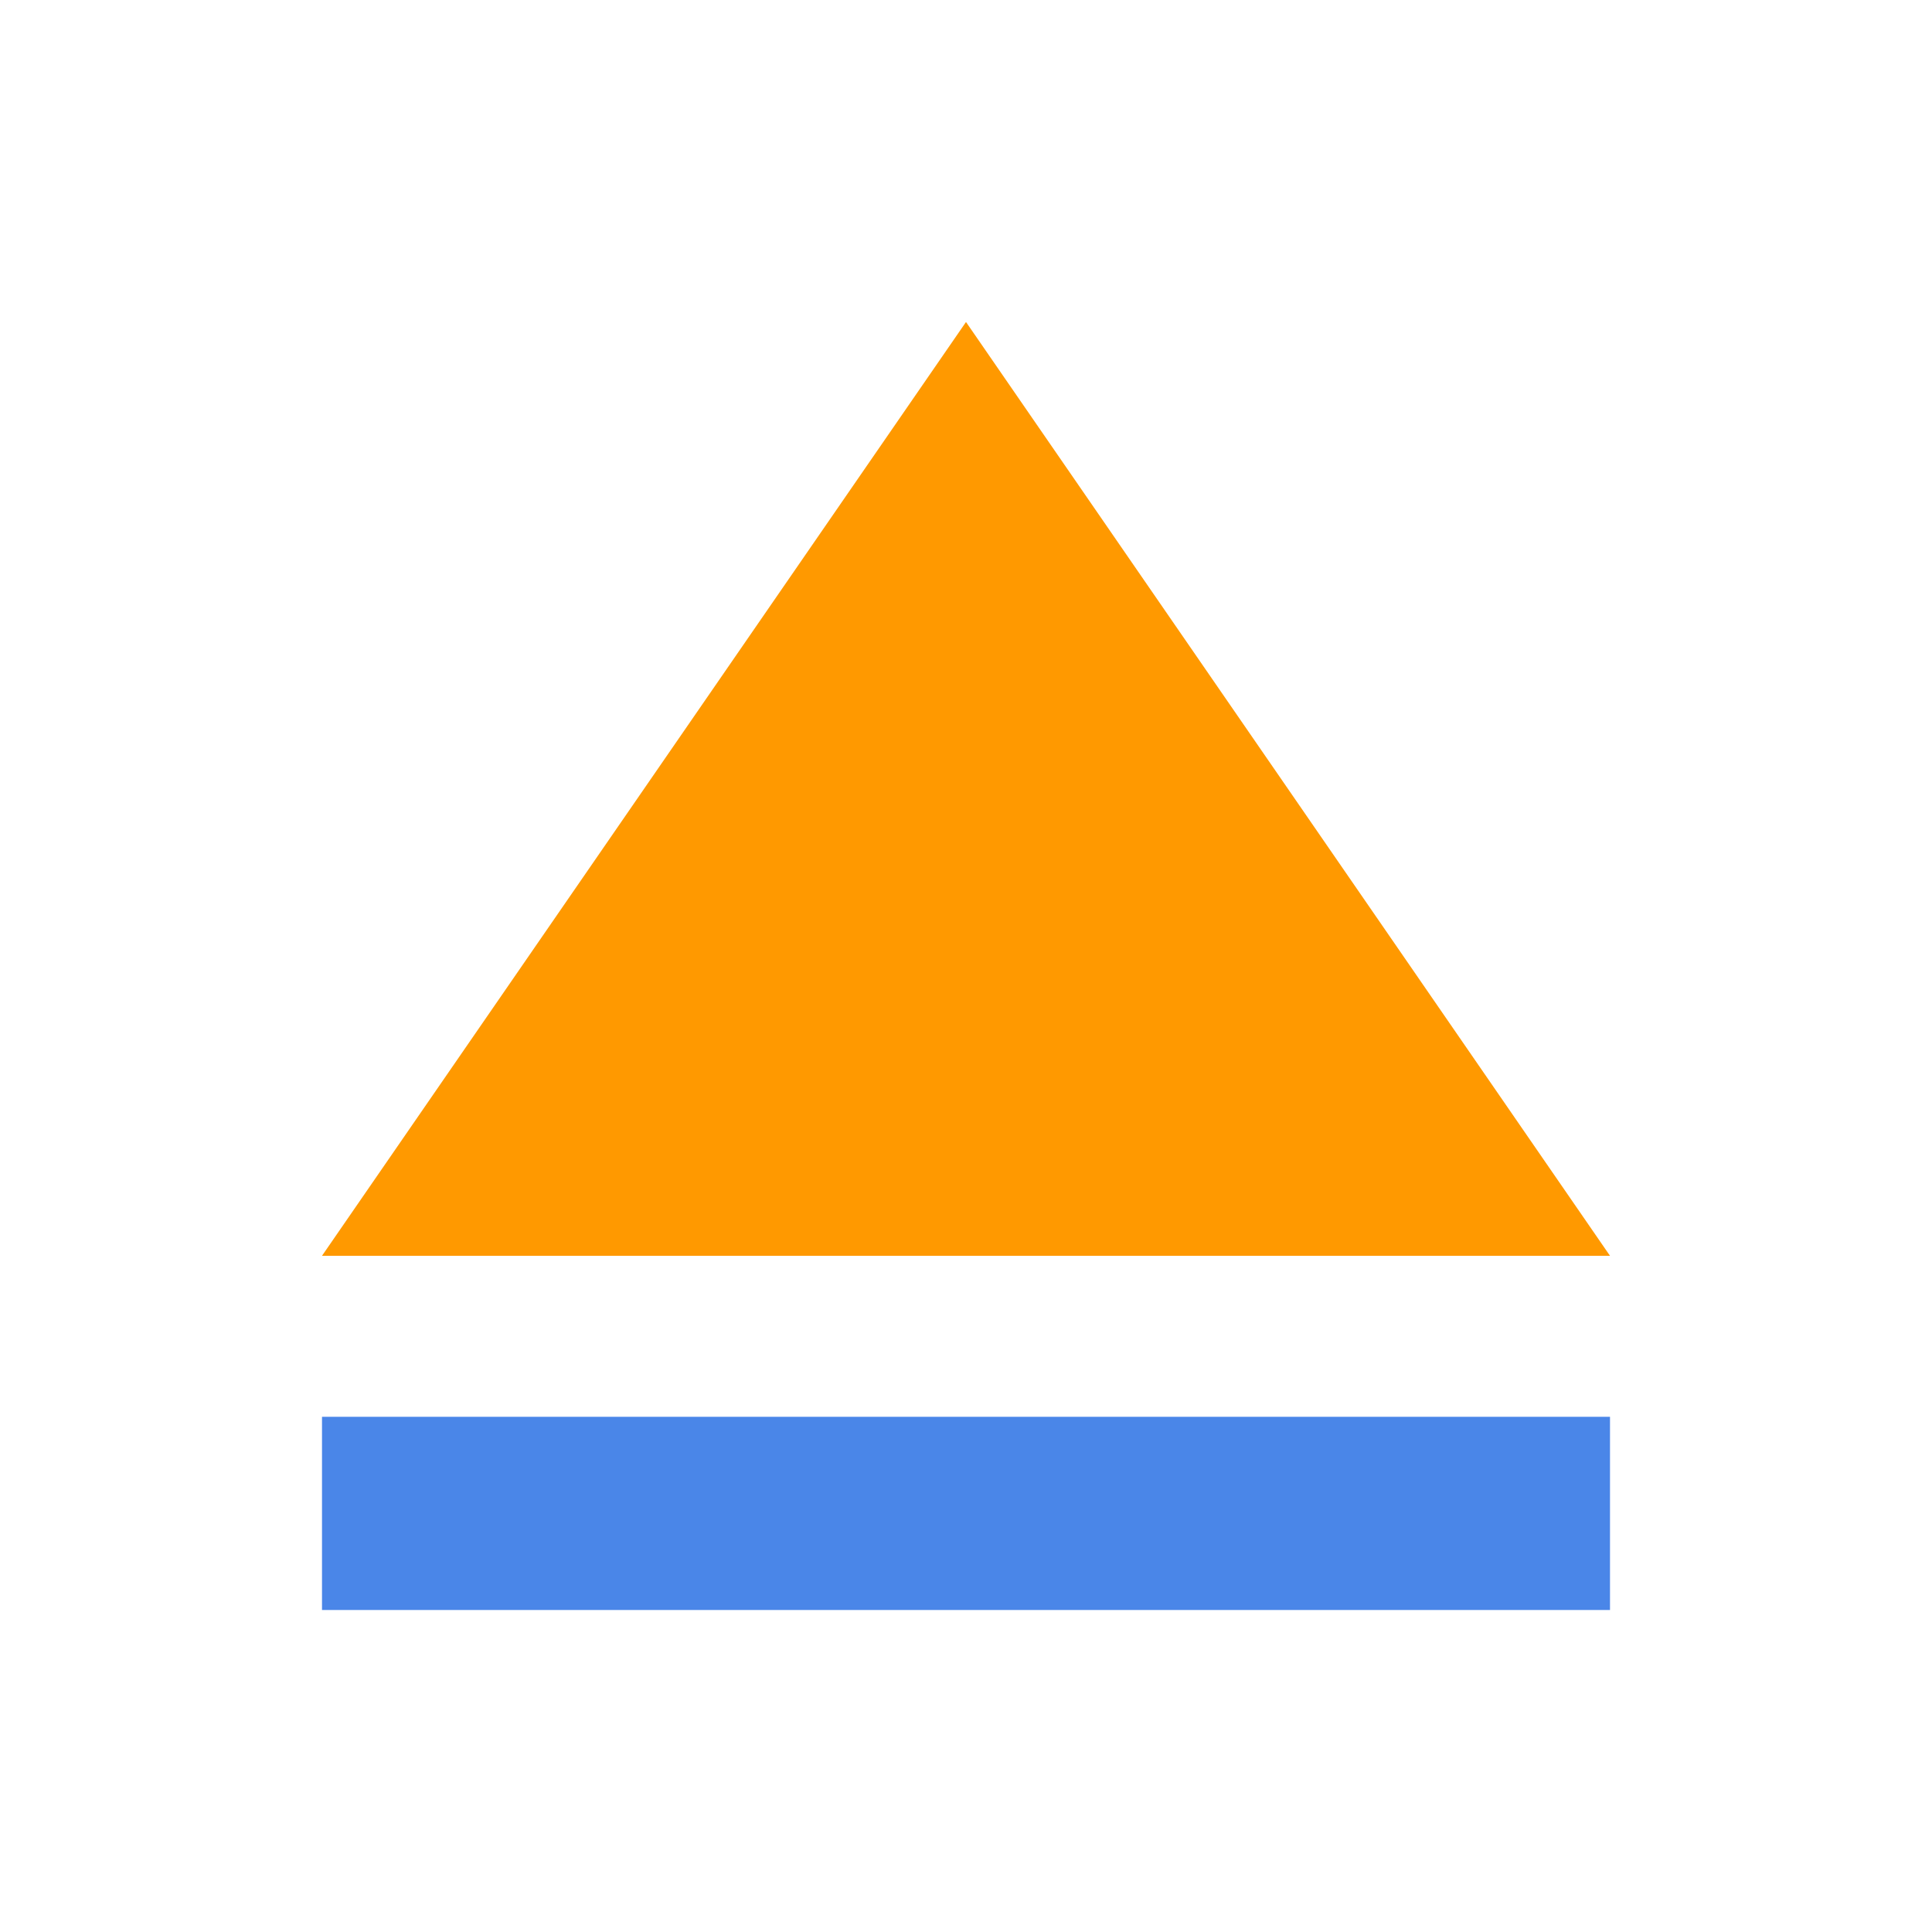 <?xml version="1.0" encoding="UTF-8" standalone="no"?><!-- Generator: Gravit.io --><svg xmlns="http://www.w3.org/2000/svg" xmlns:xlink="http://www.w3.org/1999/xlink" style="isolation:isolate" viewBox="0 0 60 60" width="60pt" height="60pt"><defs><clipPath id="_clipPath_098xJCP3WuyMlCDYTEchOsIVtsuz7DUg"><rect width="60" height="60"/></clipPath></defs><g clip-path="url(#_clipPath_098xJCP3WuyMlCDYTEchOsIVtsuz7DUg)"><rect width="60" height="60" style="fill:rgb(0,0,0)" fill-opacity="0"/><g><path d=" M 30 10 L 10 39 L 29.636 39 L 50 39 L 30 10 Z " fill="rgb(255,153,0)"/><rect x="10" y="44" width="40" height="6" transform="matrix(1,0,0,1,0,0)" fill="rgb(74,134,232)"/></g></g></svg>
